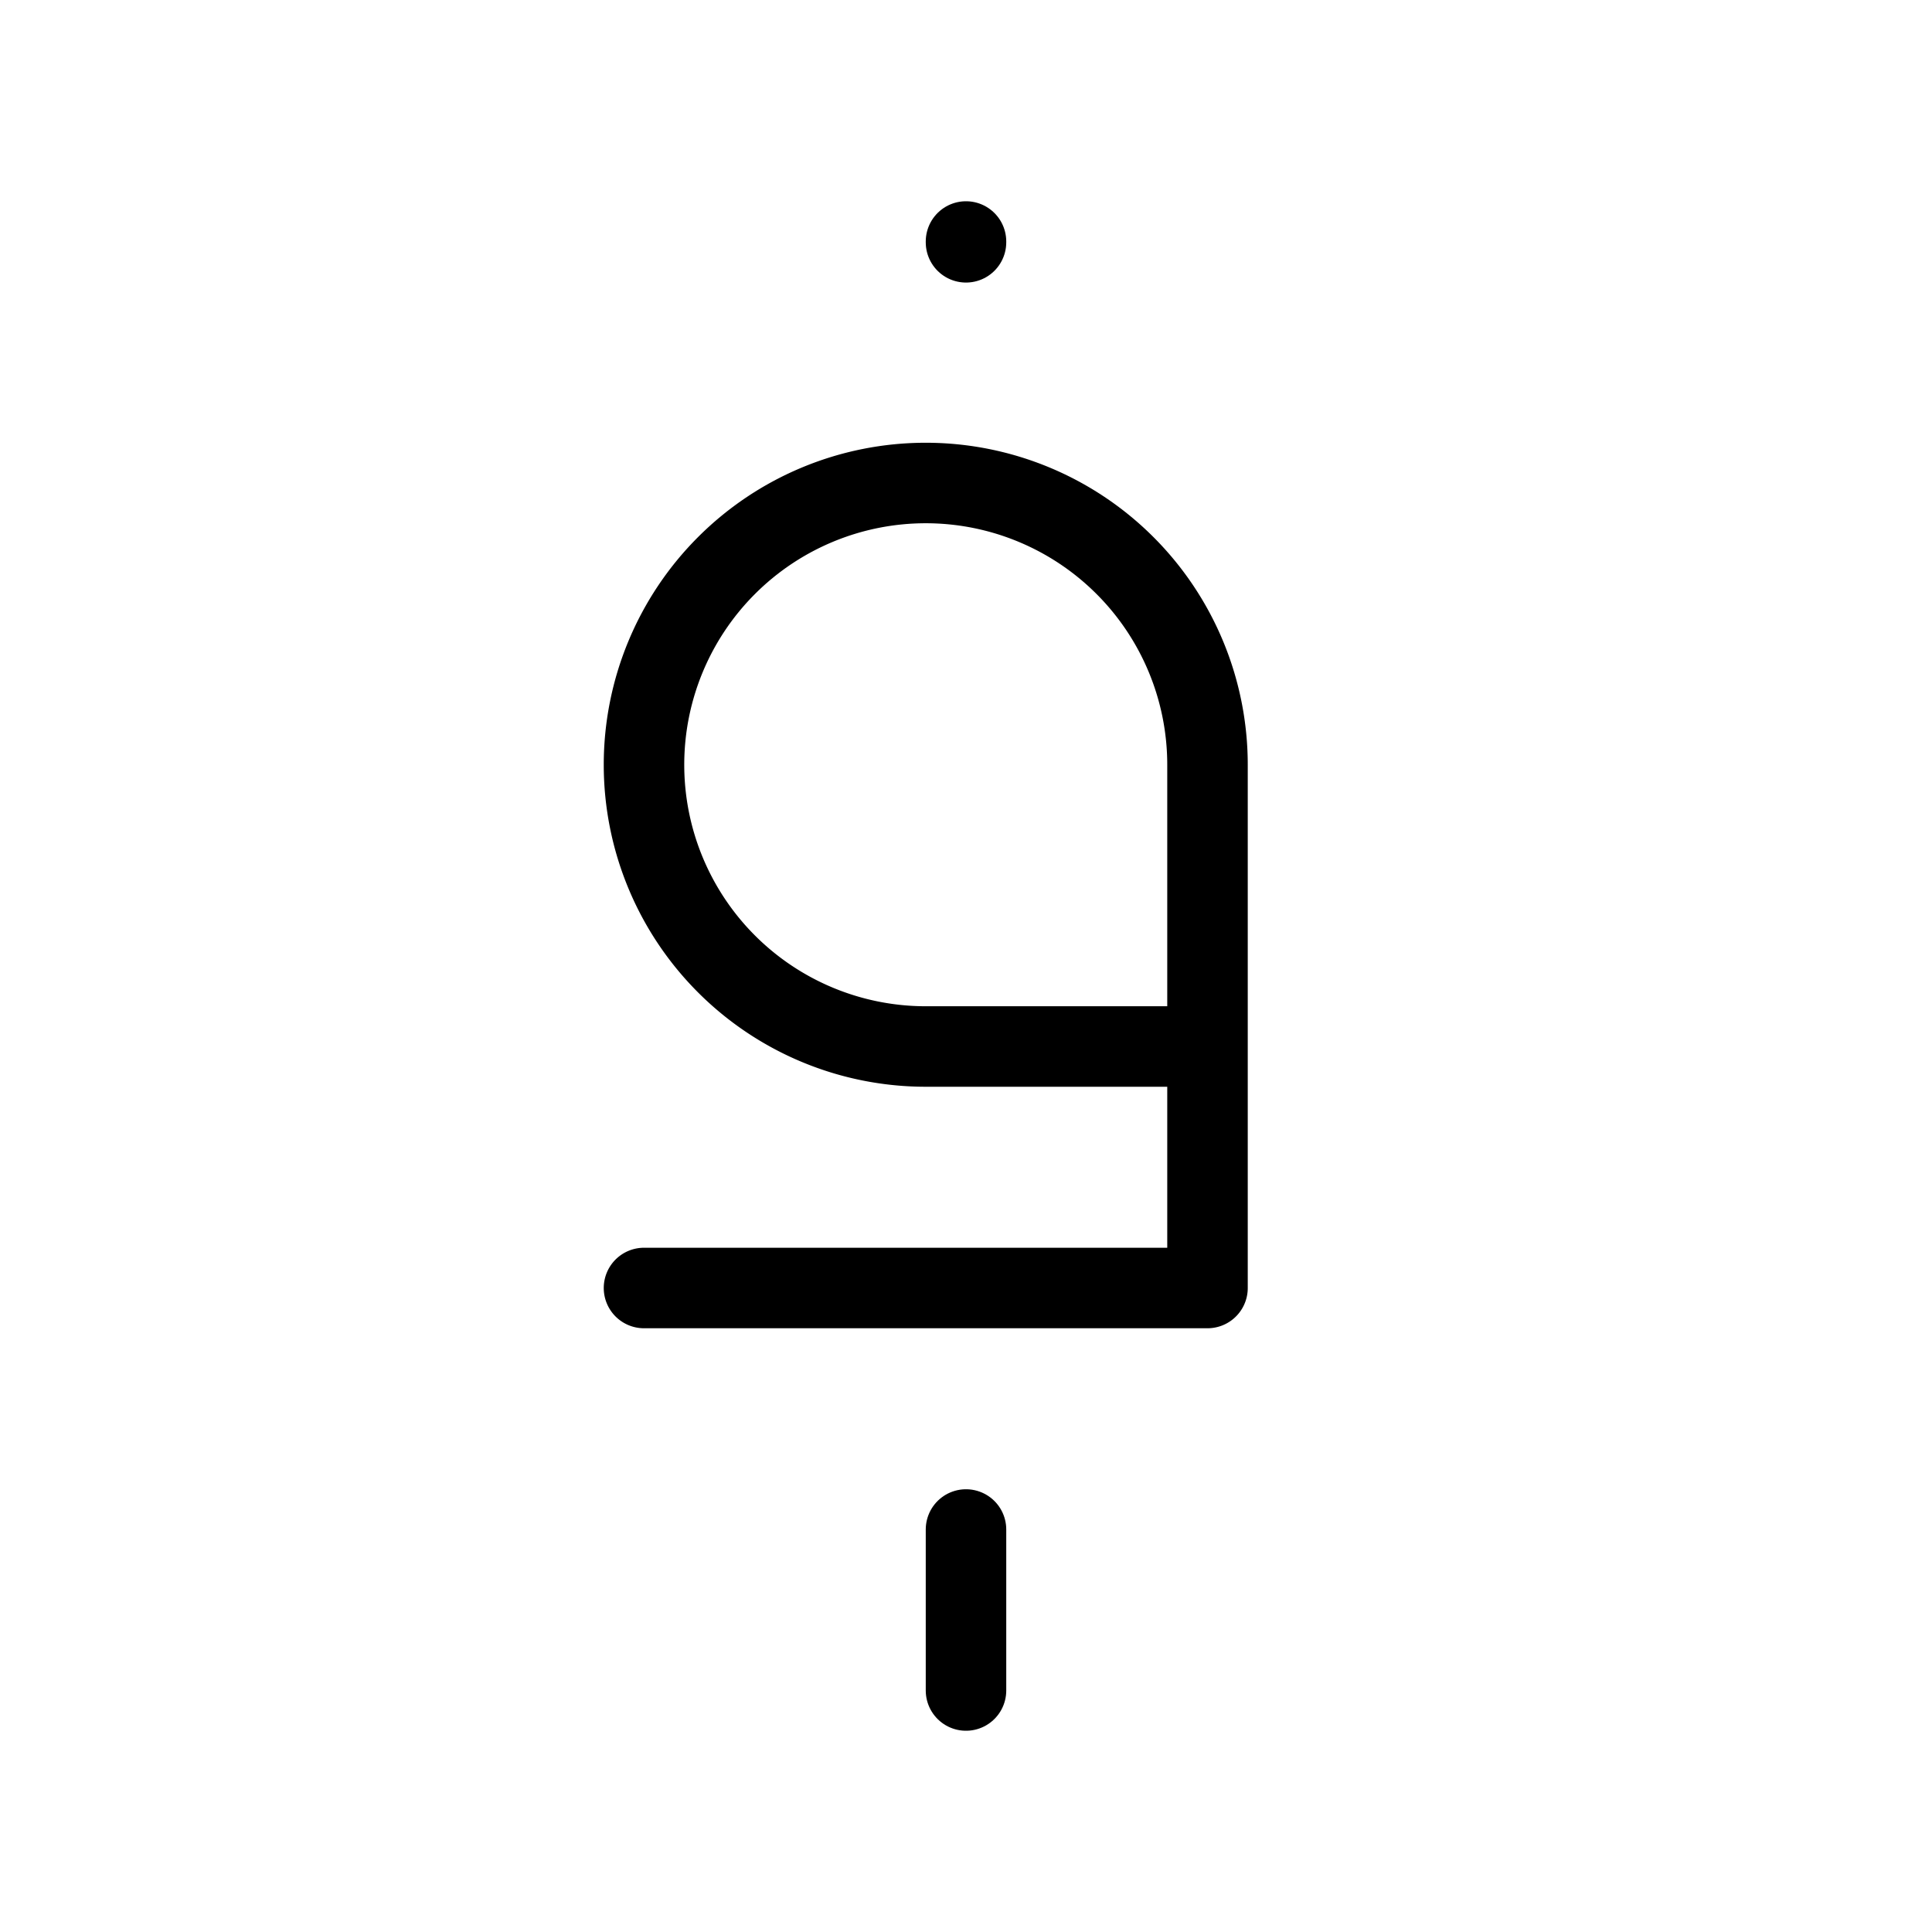 <svg xmlns="http://www.w3.org/2000/svg" viewBox="0 0 24 24" stroke-width="1" stroke="currentColor" fill="none" stroke-linecap="round" stroke-linejoin="round">
  <path stroke="none" d="M0 0h24v24H0z" fill="none"/>
  <path d="M15 13h-3.5a3.5 3.5 0 1 1 3.5 -3.5v6.5h-7" />
  <path d="M12 3v.01" />
  <path d="M12 19v2" />
</svg>


